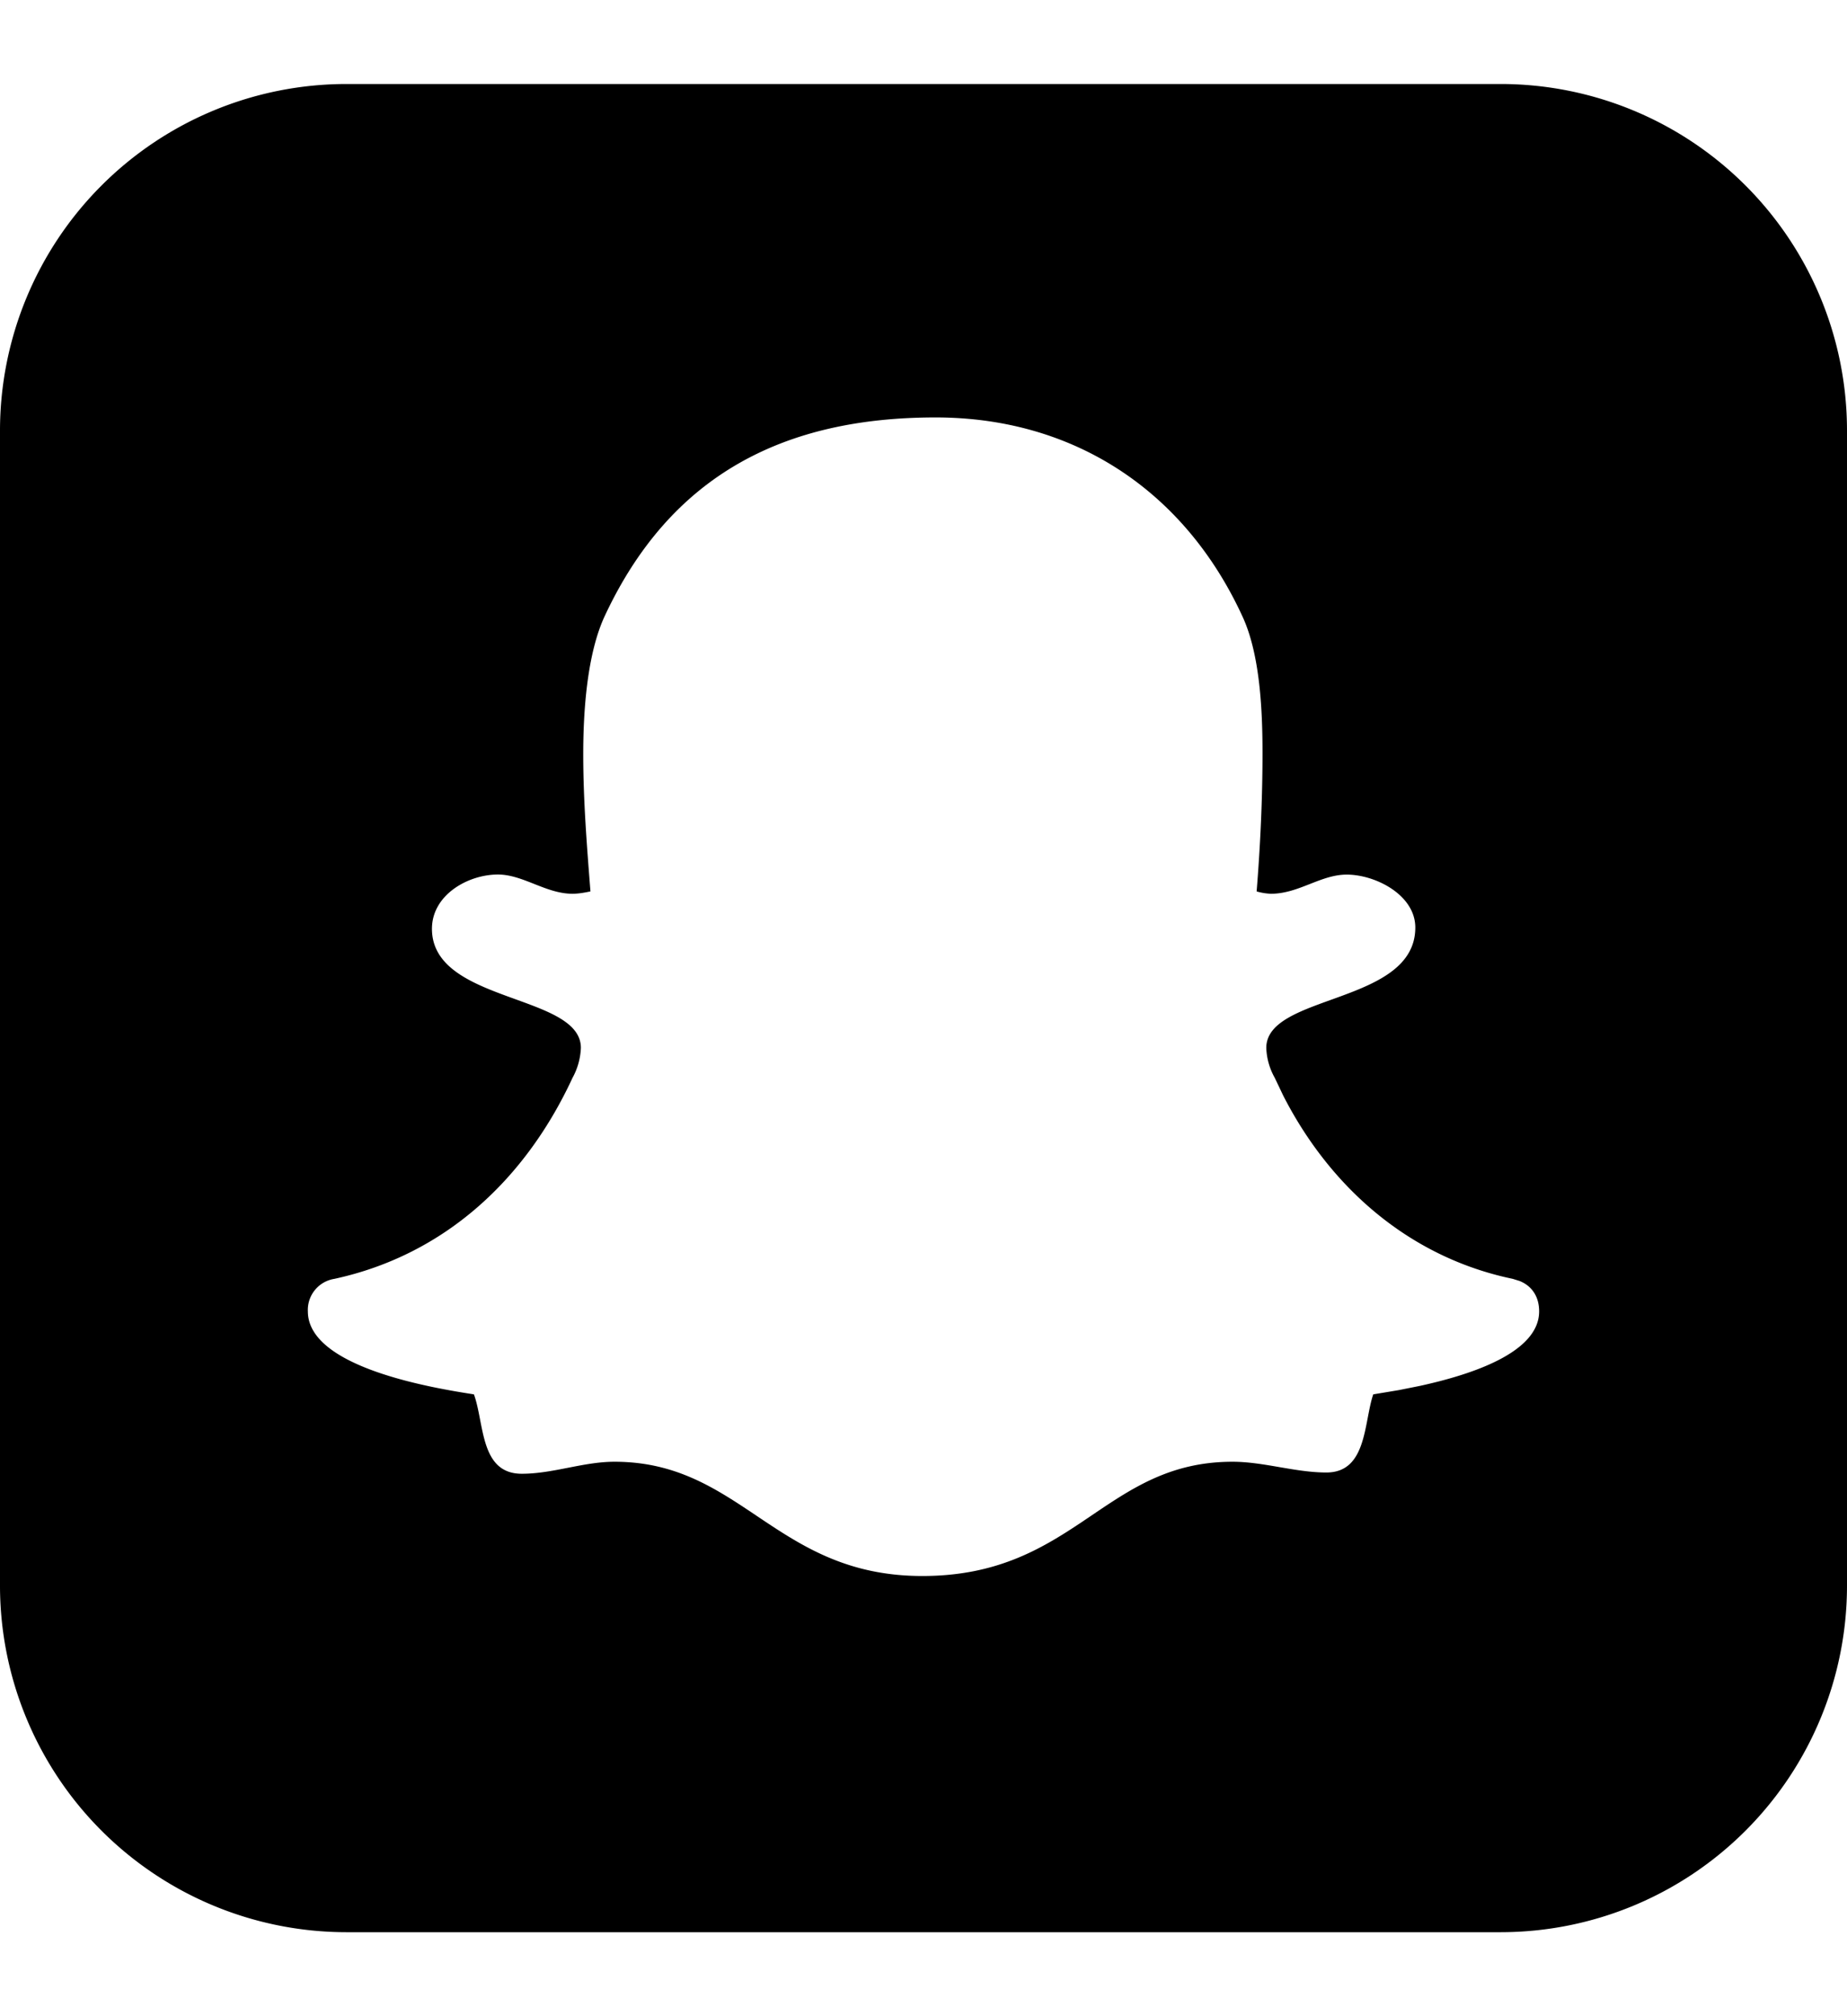 <svg width="1100" height="1200" viewBox="0 0 1100 1200" xmlns="http://www.w3.org/2000/svg"><path d="M900.95 761.15C839.65 748.4 792.3 707 764.2 652l-5-10.5a39 39 0 01-5.05-17.8c0-32.3 88.75-25.8 88.75-71.65 0-19.35-23.65-31.5-40.85-31.5-15.6 0-28.55 11.4-45.15 11.4a34.8 34.8 0 01-8.5-1.4c2.2-27.25 3.5-55.15 3.5-82.3 0-24.4-1.3-58.8-12.1-81.7-34.4-74.5-100.25-118.1-182.6-118.1-89.55 0-157.5 33.65-197 118.1-10.7 22.9-12.85 57.3-12.85 82.35 0 27.25 2.15 54.4 4.3 81.65-3.55.75-7.2 1.4-10.7 1.4-15.85 0-29.4-11.45-44.4-11.45-17.95 0-39.3 12.2-39.3 32.3 0 44.35 88.7 38.6 88.7 70.9a40.4 40.4 0 01-5 17.85c-27.9 60.2-75.9 105.3-141.8 119.6a18.7 18.7 0 00-15.8 19.35c0 33.7 75.9 45.8 98.9 49.4 6.3 17.2 3.5 47.25 28.5 47.25 18.65 0 36.6-7.15 55.2-7.15 75.9 0 96 68 183.35 68 91 0 108.2-68 184.75-68 18.6 0 37.3 6.4 55.9 6.4 24.3 0 22.25-30 27.9-46.5l15.3-2.55 12.5-2.5c30.7-6.7 71-19.8 71-44.35 0-8.6-4.15-15.1-11.7-18.1l-4-1.25zM1100 943.75A206.3 206.3 0 01893.75 1150h-687.4A206.35 206.35 0 010 943.75v-687.5A206.35 206.35 0 01206.35 50h687.4A206.3 206.3 0 011100 256.25v687.5z" fill-rule="evenodd"/></svg>